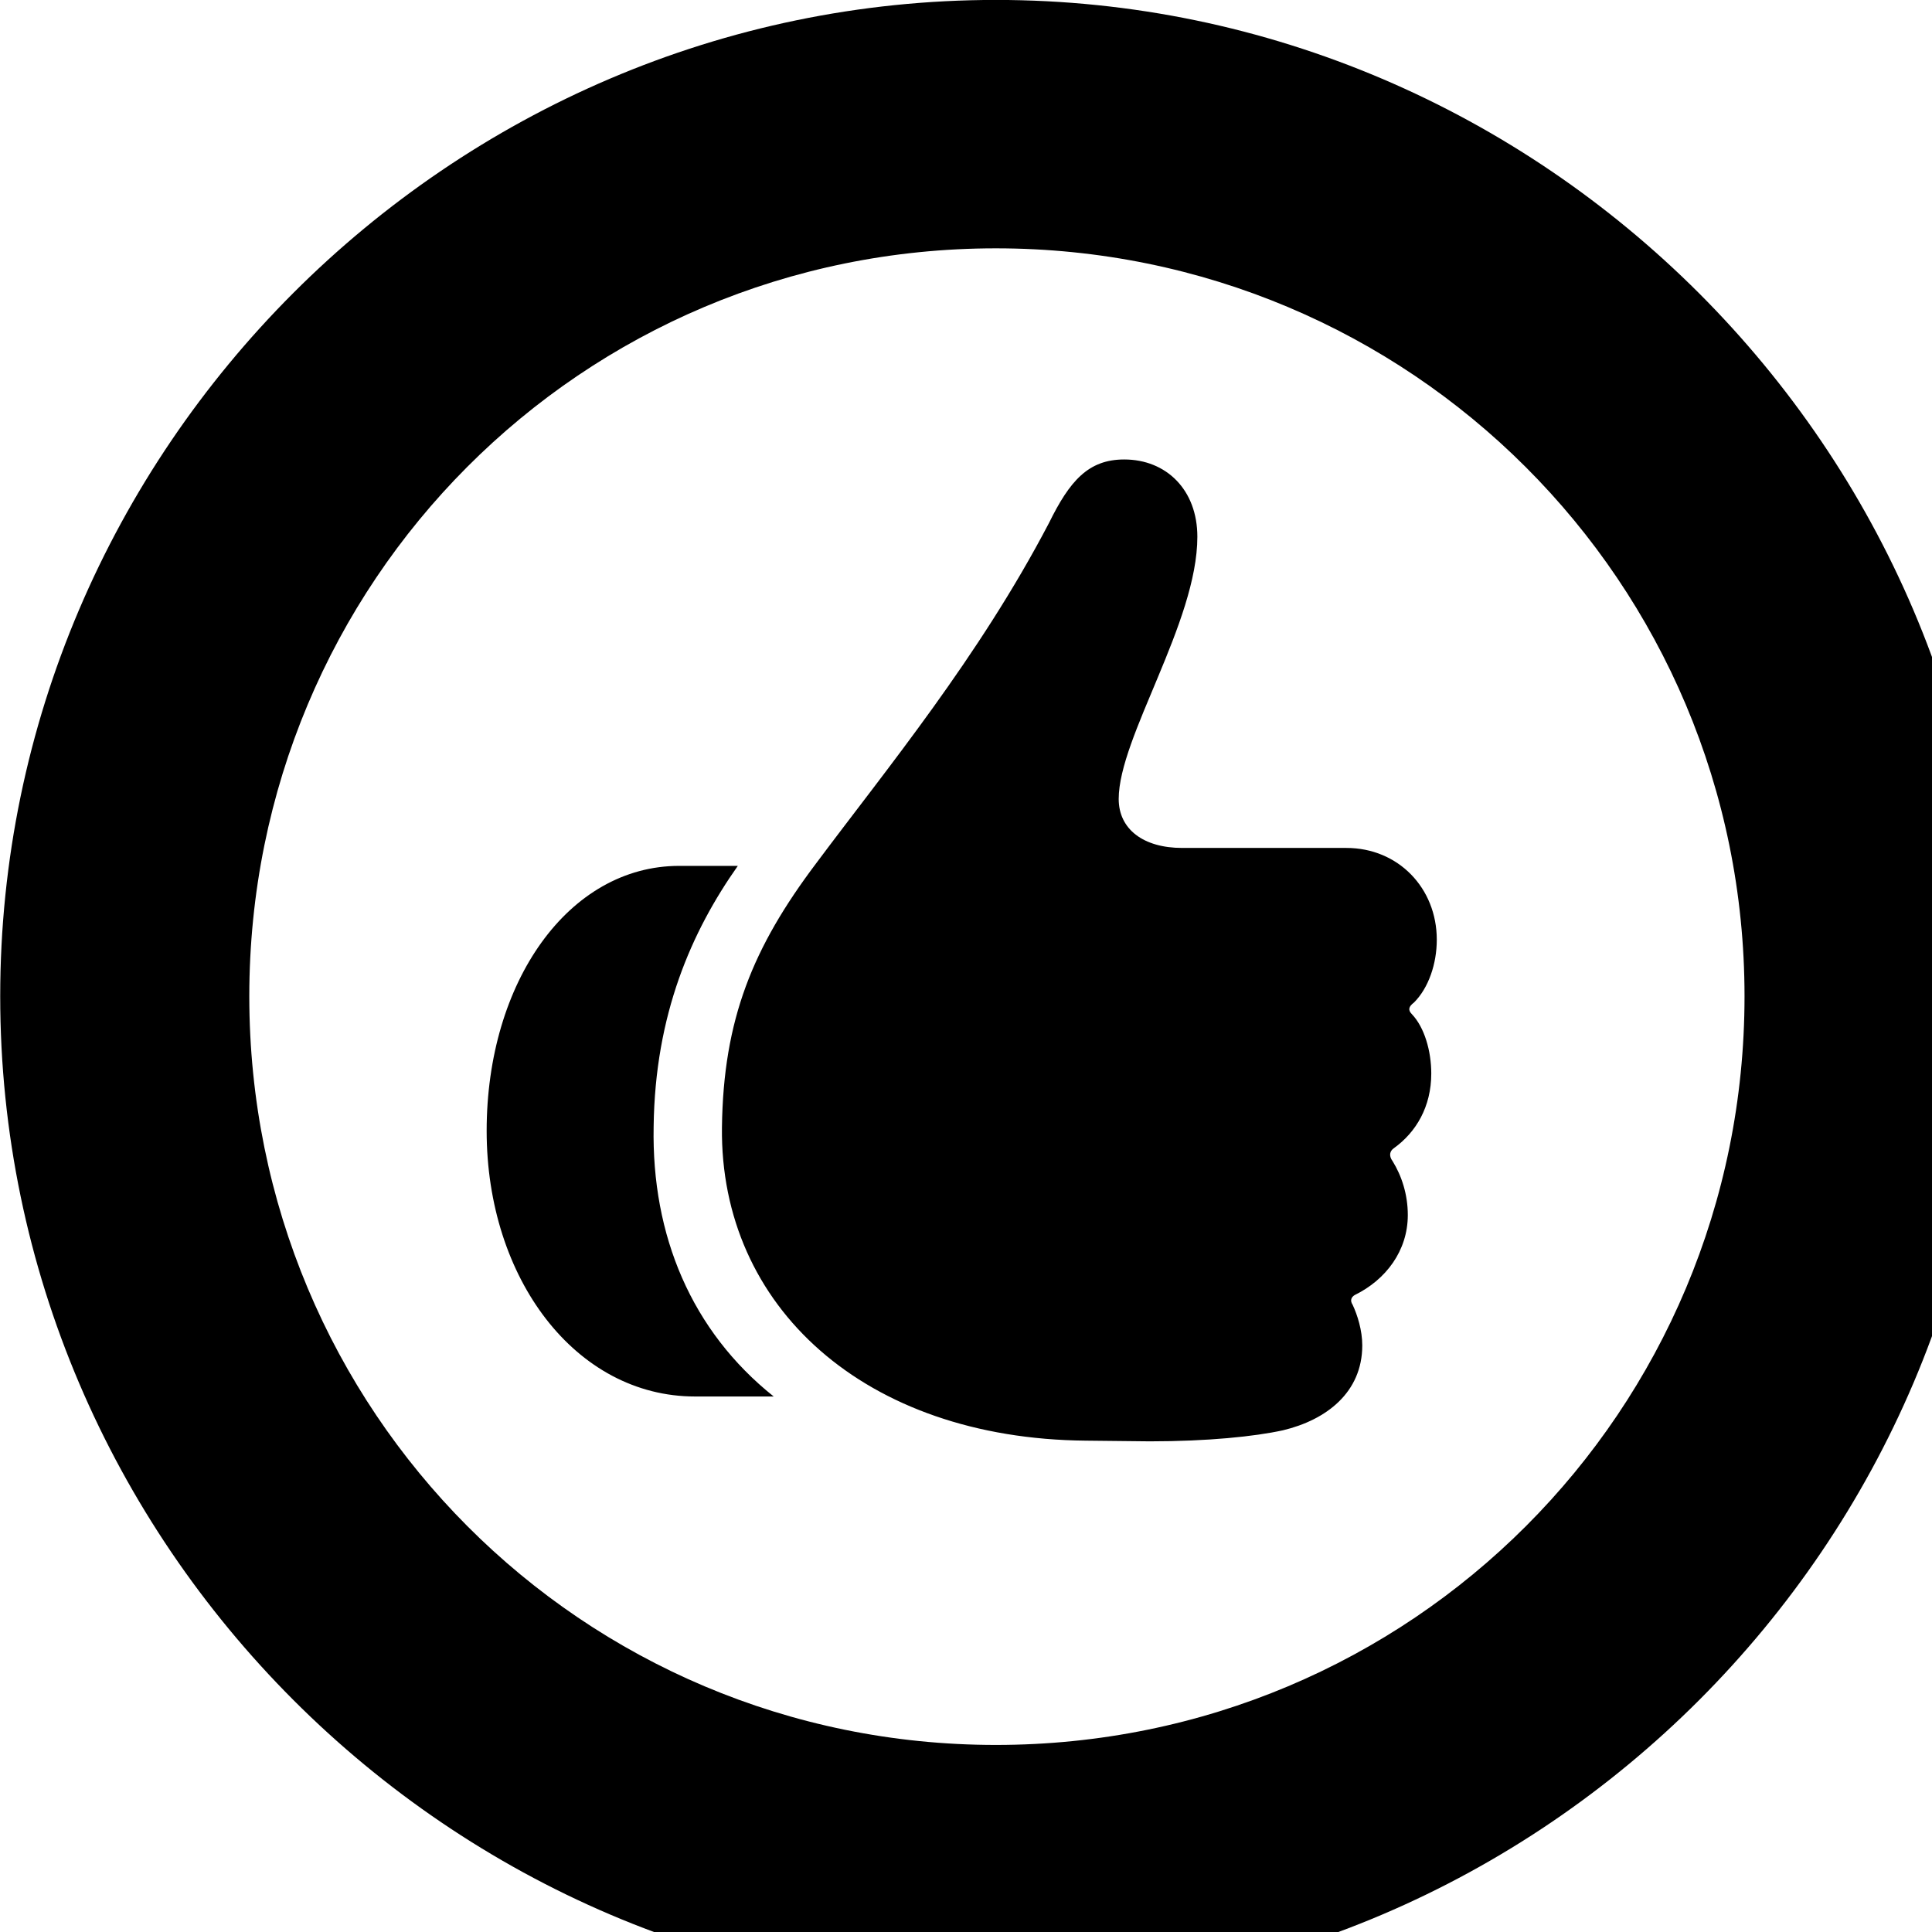 <svg xmlns="http://www.w3.org/2000/svg" viewBox="0 0 28 28" width="28" height="28">
  <path d="M14.433 28.889C22.363 28.889 28.873 22.369 28.873 14.439C28.873 6.519 22.353 -0.001 14.433 -0.001C6.513 -0.001 0.003 6.519 0.003 14.439C0.003 22.369 6.523 28.889 14.433 28.889ZM14.433 25.289C8.433 25.289 3.613 20.449 3.613 14.439C3.613 8.439 8.423 3.599 14.433 3.599C20.443 3.599 25.283 8.439 25.283 14.439C25.283 20.449 20.453 25.289 14.433 25.289ZM10.463 16.339C10.433 18.939 12.533 20.849 15.733 20.879L16.663 20.889C17.503 20.889 18.183 20.819 18.593 20.729C19.223 20.579 19.743 20.179 19.743 19.499C19.743 19.279 19.673 19.059 19.603 18.909C19.563 18.849 19.583 18.799 19.633 18.769C20.083 18.549 20.403 18.129 20.403 17.609C20.403 17.309 20.313 17.039 20.183 16.829C20.123 16.749 20.143 16.679 20.203 16.639C20.523 16.409 20.743 16.039 20.743 15.559C20.743 15.229 20.643 14.889 20.463 14.699C20.403 14.639 20.413 14.589 20.493 14.529C20.703 14.319 20.823 13.969 20.823 13.619C20.823 12.869 20.263 12.289 19.513 12.289H17.133C16.573 12.289 16.213 12.019 16.213 11.579C16.213 10.689 17.353 9.019 17.353 7.779C17.353 7.099 16.903 6.659 16.293 6.659C15.773 6.659 15.503 6.969 15.203 7.579C14.183 9.529 12.853 11.139 11.823 12.519C10.913 13.729 10.483 14.769 10.463 16.339ZM7.053 16.389C7.053 18.529 8.343 20.239 10.073 20.239H11.213C10.023 19.289 9.443 17.909 9.473 16.329C9.493 14.699 10.023 13.499 10.693 12.549H9.843C8.243 12.549 7.053 14.229 7.053 16.389Z" />
</svg>